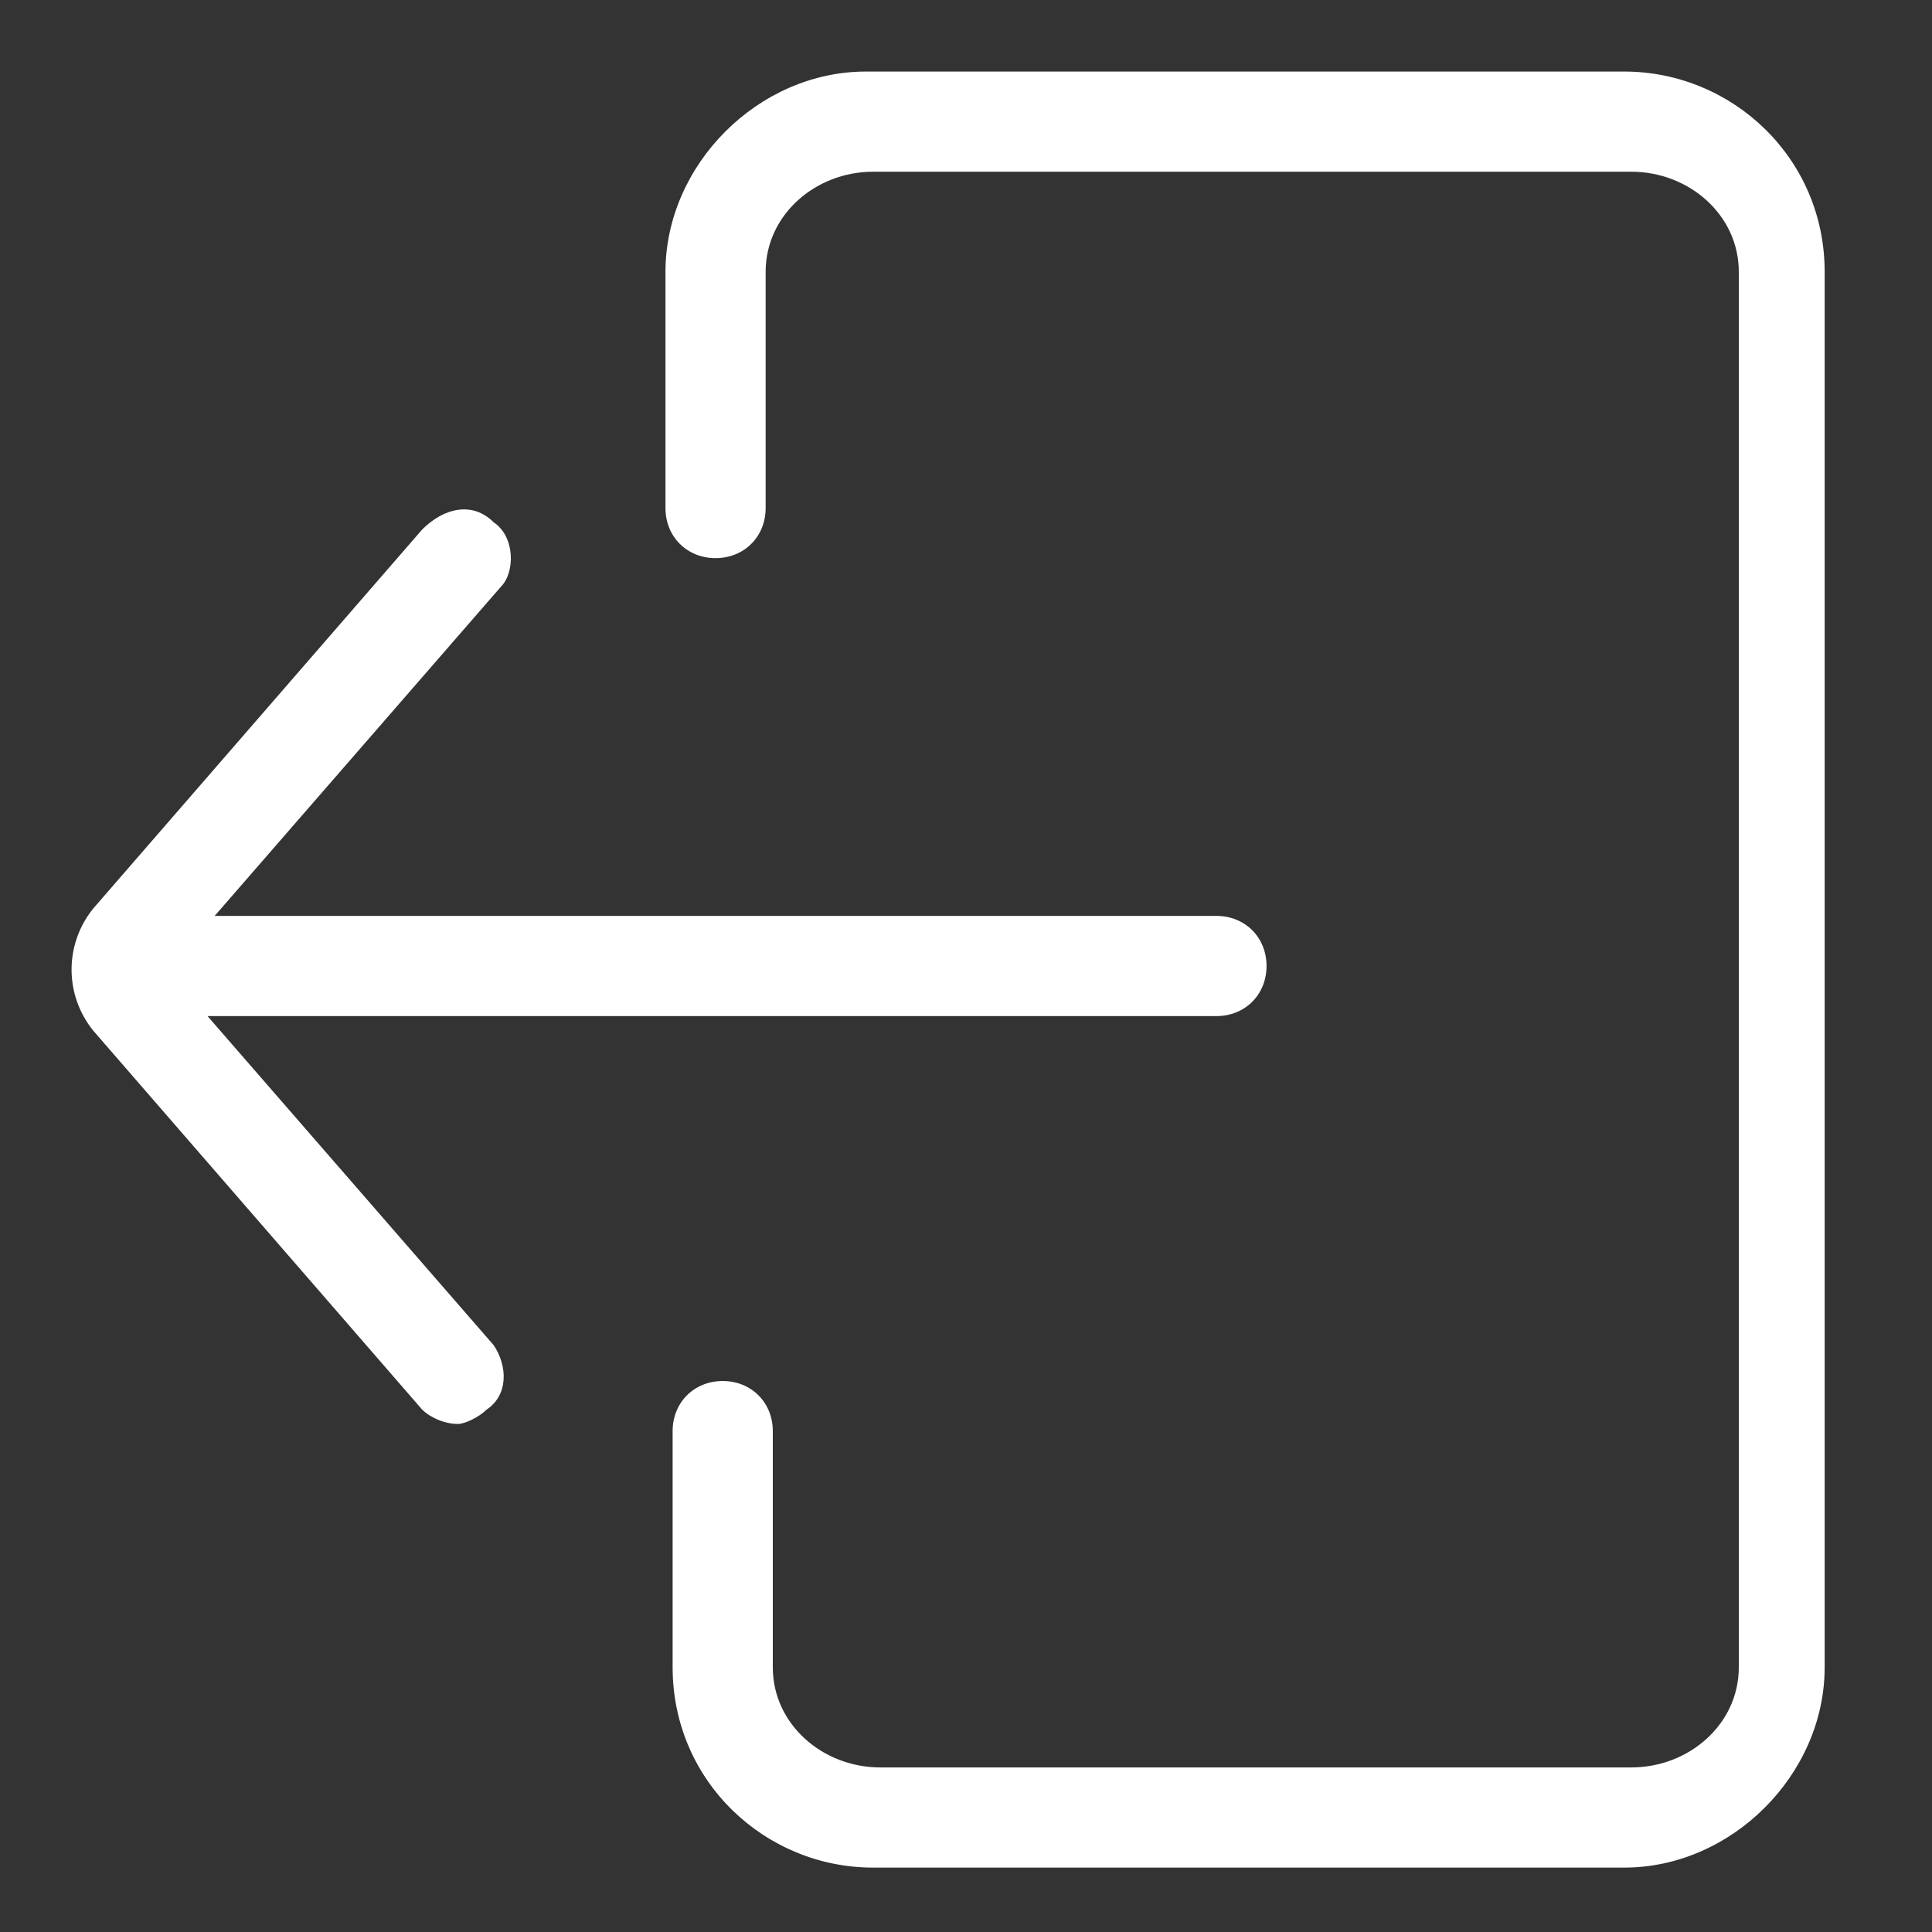 <?xml version="1.0" encoding="utf-8"?>
<!-- Generator: Adobe Illustrator 23.0.3, SVG Export Plug-In . SVG Version: 6.00 Build 0)  -->
<svg version="1.1" id="Layer_1" xmlns="http://www.w3.org/2000/svg" xmlns:xlink="http://www.w3.org/1999/xlink" x="0px" y="0px"
	 viewBox="0 0 27 27" style="enable-background:new 0 0 27 27;" xml:space="preserve">
<rect x="0" y="0" width="27" height="27" fill="#333333" stroke="none"/>
<style type="text/css">
	.st0{fill-rule:evenodd;clip-rule:evenodd;fill:#FFFFFF;}
</style>
<title>Atoms/Icon/logout</title>
<desc>Created with Sketch.</desc>
<g>
	<g id="Combined-Shape">
		<path class="st0" d="M2.9,14.2l4,4.6c0.2,0.3,0.2,0.7-0.1,0.9c-0.1,0.1-0.3,0.2-0.4,0.2c-0.2,0-0.4-0.1-0.5-0.2l-4.6-5.3
			c-0.4-0.5-0.4-1.2,0-1.7l4.6-5.3C6.2,7.1,6.6,7,6.9,7.3c0.3,0.2,0.3,0.7,0.1,0.9l-4,4.6H17c0.4,0,0.7,0.3,0.7,0.7
			c0,0.4-0.3,0.7-0.7,0.7H2.9z M22.7,1c1.5,0,2.8,1.2,2.8,2.8v19.5c0,1.5-1.3,2.8-2.8,2.8H12.2c-1.5,0-2.8-1.2-2.8-2.8V20
			c0-0.4,0.3-0.7,0.7-0.7c0.4,0,0.7,0.3,0.7,0.7v3.3c0,0.8,0.7,1.4,1.5,1.4h10.5c0.8,0,1.5-0.6,1.5-1.4V3.8c0-0.8-0.7-1.4-1.5-1.4
			H12.2c-0.8,0-1.5,0.6-1.5,1.4v3.3c0,0.4-0.3,0.7-0.7,0.7c-0.4,0-0.7-0.3-0.7-0.7V3.8c0-1.5,1.3-2.8,2.8-2.8H22.7z"/>
	</g>
</g>
</svg>
